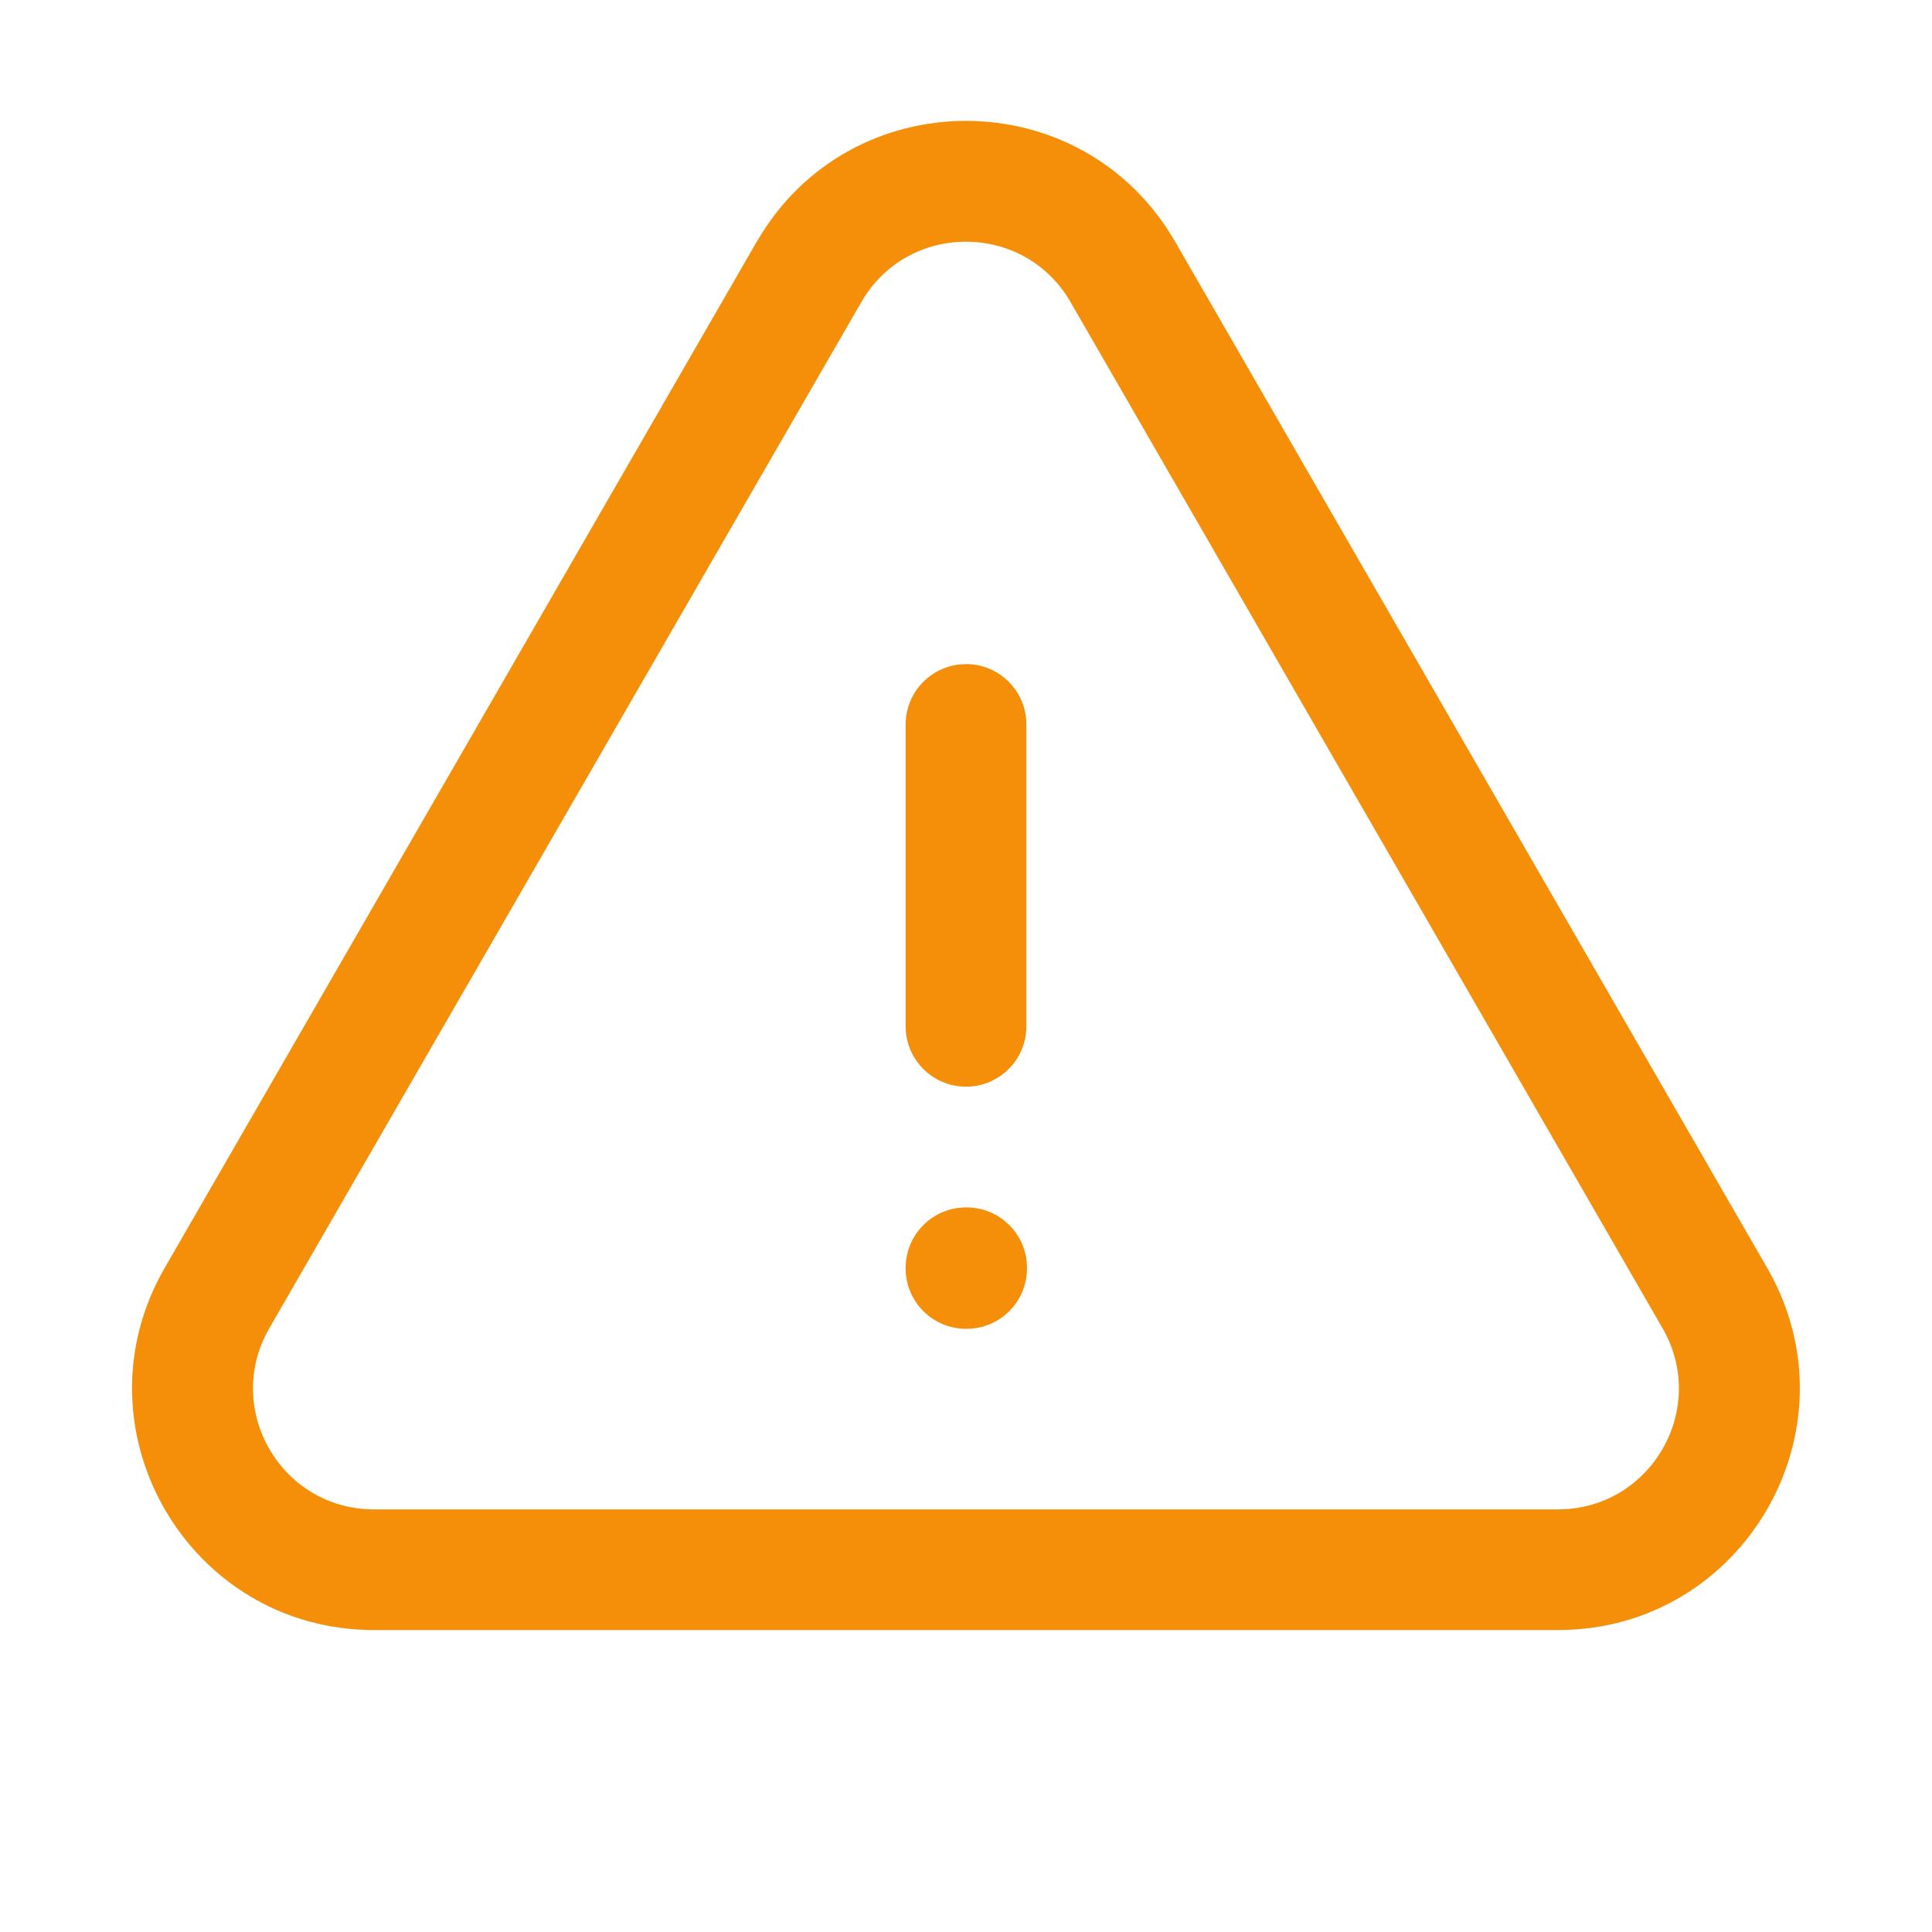 <svg xmlns="http://www.w3.org/2000/svg" width="28" height="28" fill="none" xmlns:v="https://vecta.io/nano"><path fill-rule="evenodd" d="M15.515 4.378c-.674-1.167-2.358-1.167-3.032 0l-8.58 14.872c-.673 1.167.169 2.625 1.516 2.625h17.16c1.347 0 2.189-1.458 1.516-2.625l-8.58-14.872zm-4.547-.875c1.347-2.335 4.716-2.335 6.063 0l8.58 14.872c1.346 2.333-.338 5.249-3.032 5.249H5.419c-2.694 0-4.378-2.916-3.032-5.249l8.58-14.872zm3.032 6.121c.483 0 .875.392.875.875v4.375c0 .483-.392.875-.875.875s-.875-.392-.875-.875V10.5c0-.483.392-.875.875-.875zm-.875 8.75c0-.483.392-.875.875-.875h.009c.483 0 .875.392.875.875v.009c0 .483-.392.875-.875.875h-.009c-.483 0-.875-.392-.875-.875v-.009z" fill="#f58f0a"/></svg>